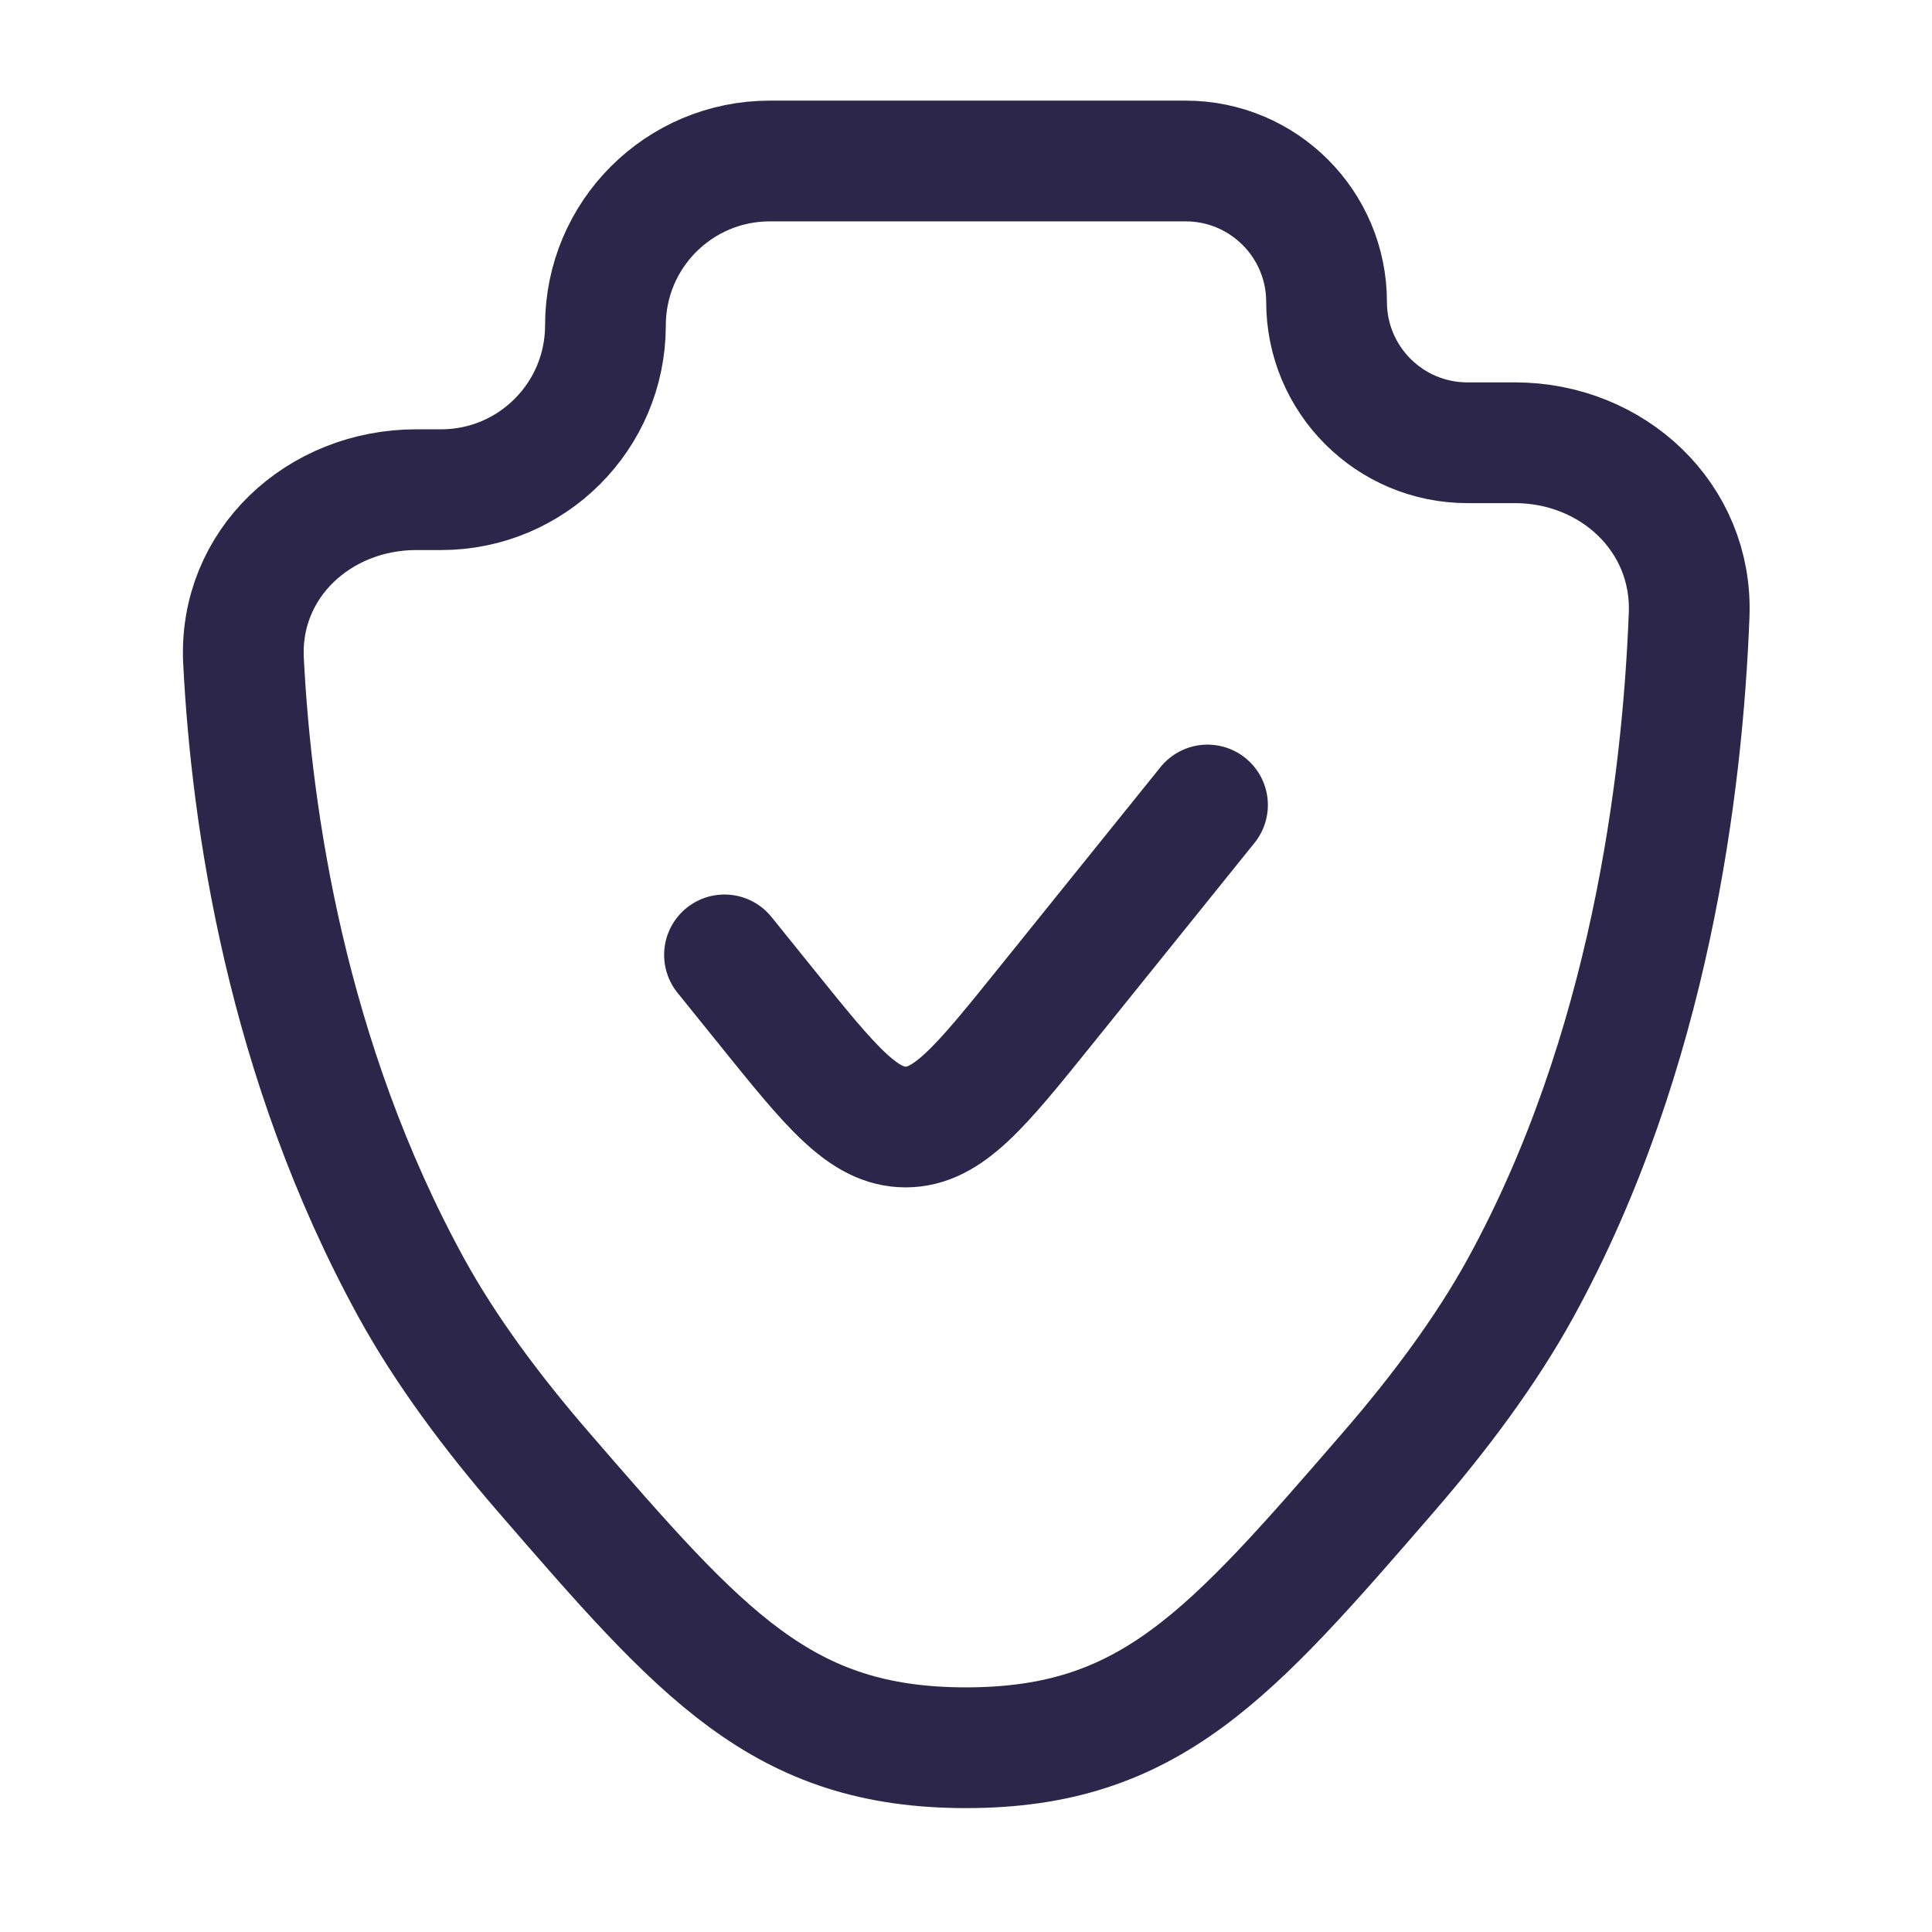 <svg width="24" height="24" viewBox="0 0 24 24" fill="none" xmlns="http://www.w3.org/2000/svg">
<path d="M15 10L12.979 12.509C12.178 13.503 11.777 14 11.25 14C10.723 14 10.323 13.503 9.522 12.509L9 11.862M18.889 16C20.491 13.081 20.902 9.75 20.983 7.637C21.029 6.427 20.03 5.5 18.818 5.5H18.229C17.262 5.5 16.479 4.716 16.479 3.75C16.479 2.784 15.695 2 14.729 2H9.563C8.435 2 7.521 2.914 7.521 4.042C7.521 5.169 6.607 6.083 5.48 6.083H5.171C3.963 6.083 2.964 7.002 3.025 8.209C3.124 10.159 3.557 13.168 5.111 16C5.534 16.77 6.108 17.543 6.745 18.279C8.725 20.567 9.715 21.711 12 21.711C14.285 21.711 15.275 20.567 17.255 18.279C17.892 17.543 18.466 16.77 18.889 16Z" stroke="#2D264B" stroke-width="1.5" stroke-linecap="round"/>
</svg>
